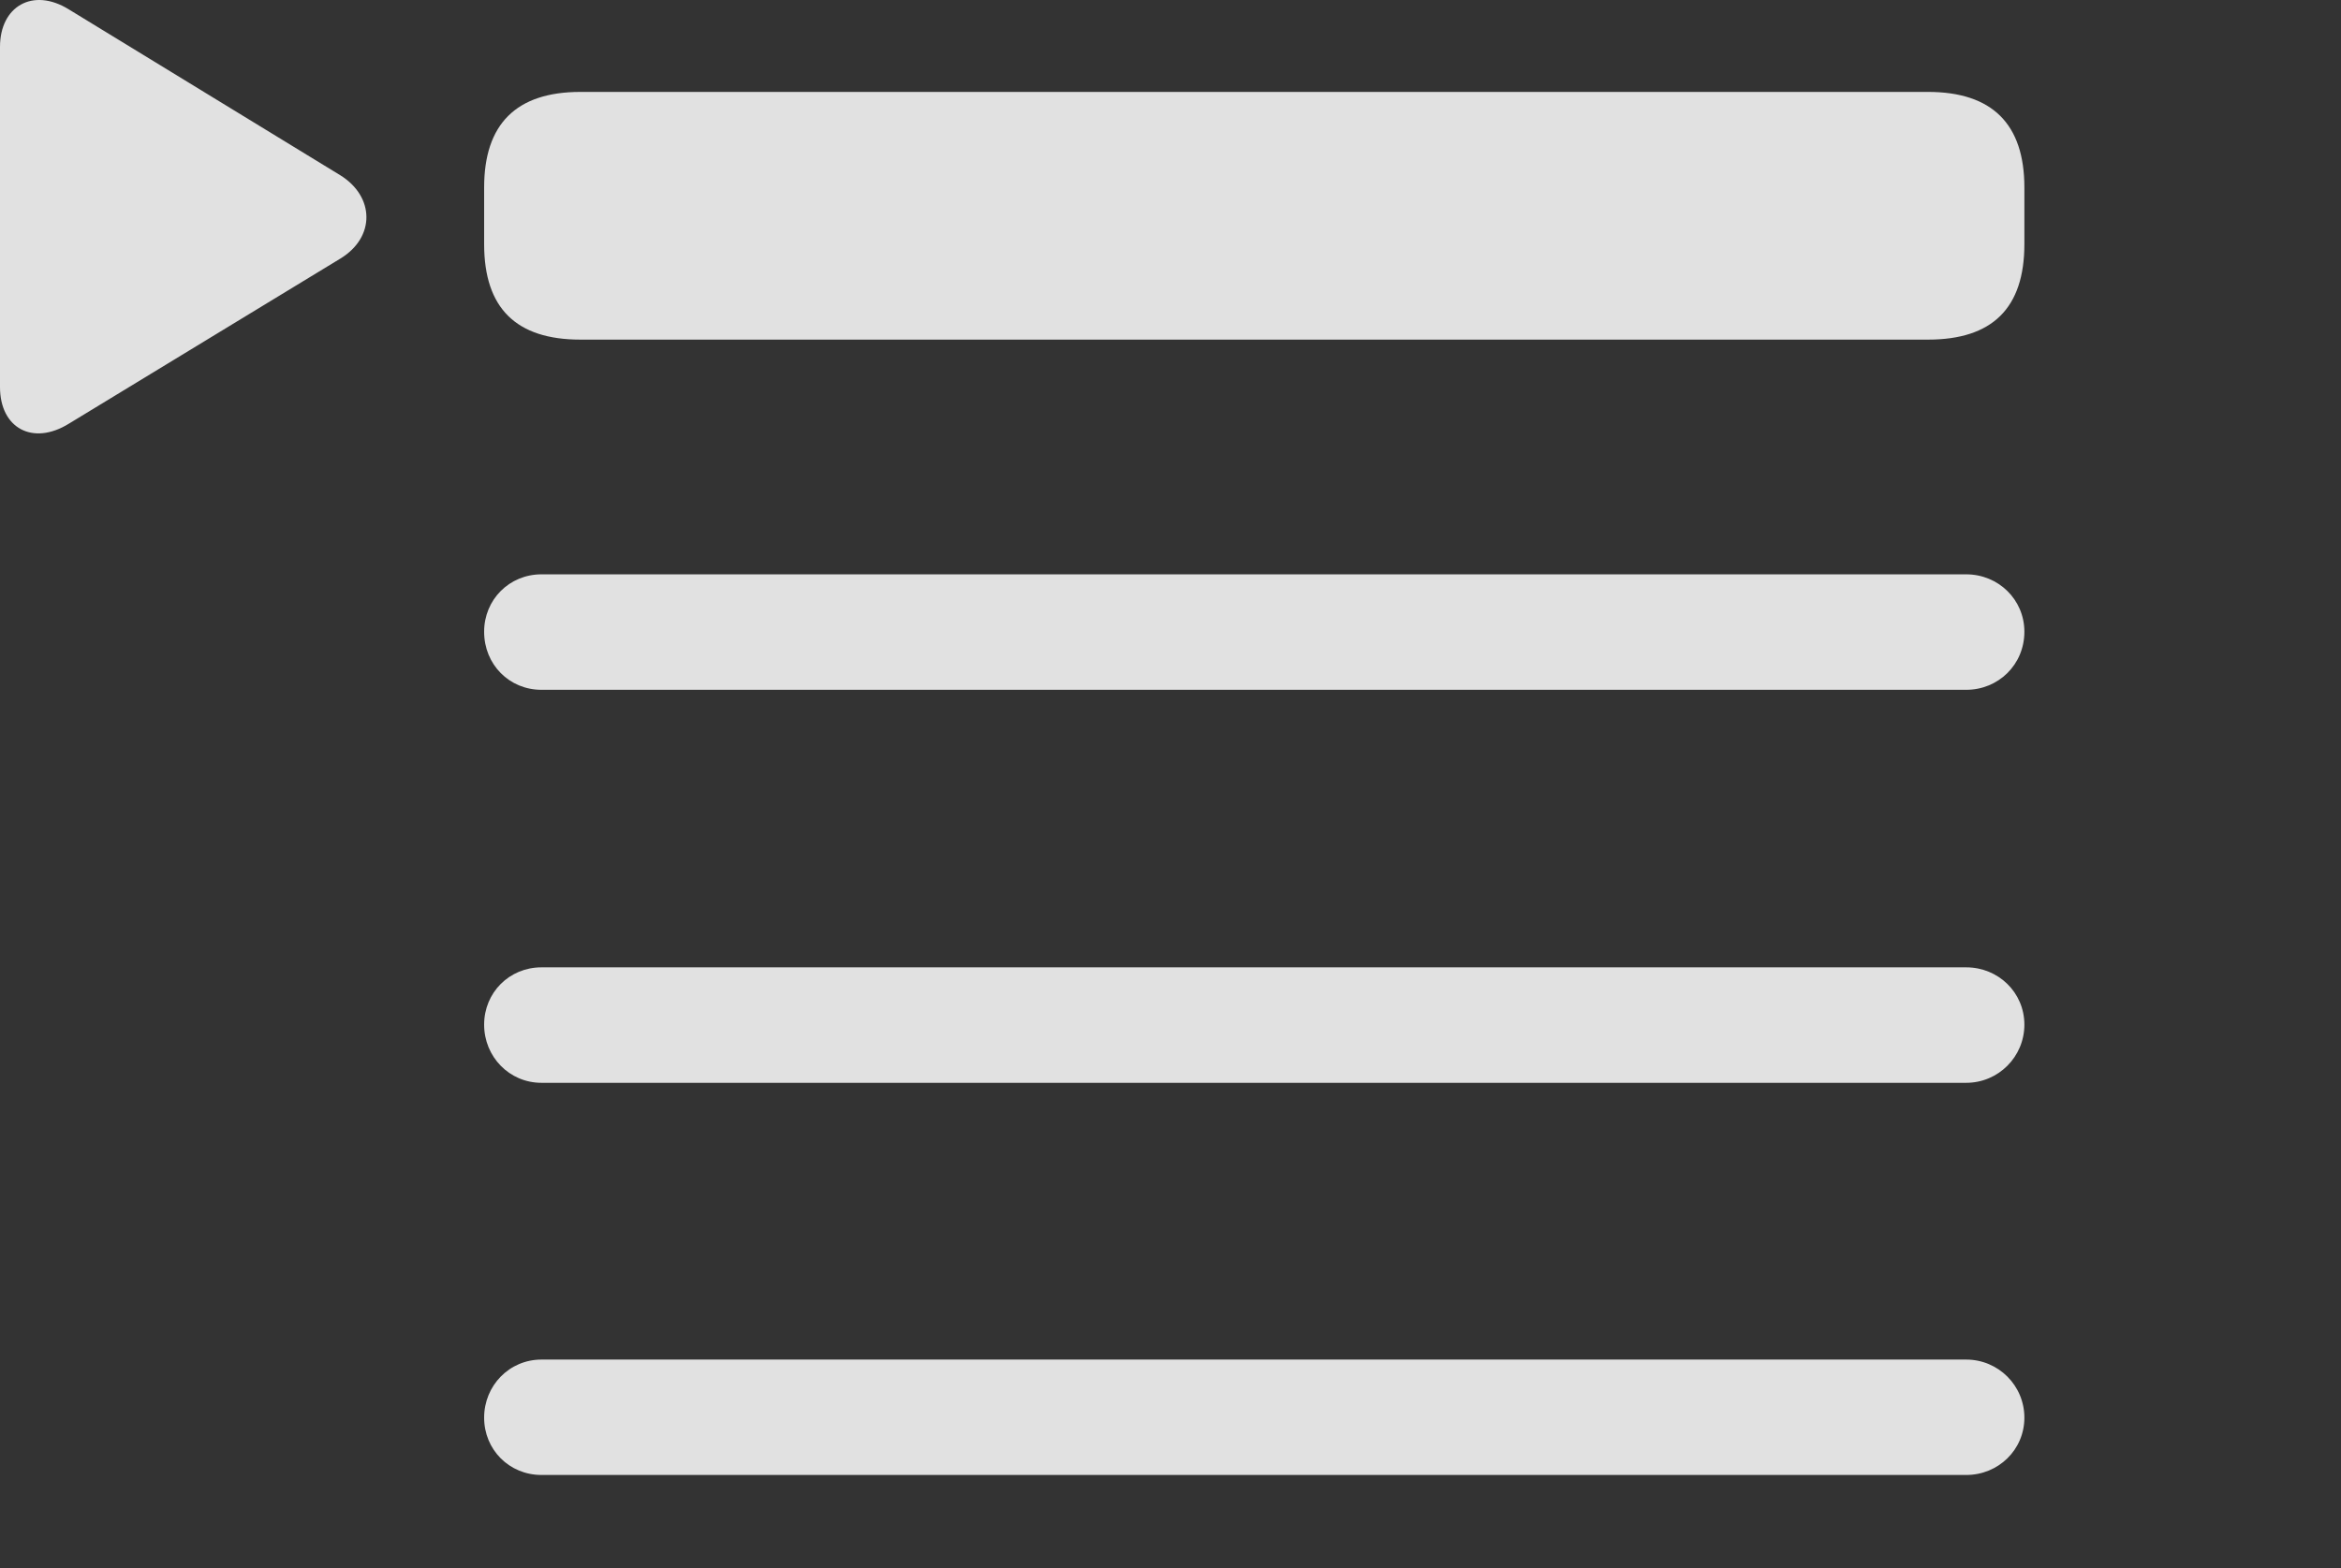 <?xml version="1.0" encoding="UTF-8"?>
<!--Generator: Apple Native CoreSVG 326-->
<!DOCTYPE svg
PUBLIC "-//W3C//DTD SVG 1.1//EN"
       "http://www.w3.org/Graphics/SVG/1.1/DTD/svg11.dtd">
<svg version="1.1" xmlns="http://www.w3.org/2000/svg" xmlns:xlink="http://www.w3.org/1999/xlink" viewBox="0 0 29.893 20.034">
 <rect x="0" y="0" width="29.893" height="20.034" fill="#333333" stroke="none"/>
 <g>
  <rect height="20.034" opacity="0" width="29.893" x="0" y="0"/>
  <path d="M6.914 8.811L25.107 8.811C25.518 8.811 25.85 8.489 25.85 8.069C25.85 7.659 25.518 7.336 25.107 7.336L6.914 7.336C6.504 7.336 6.182 7.659 6.182 8.069C6.182 8.489 6.504 8.811 6.914 8.811ZM6.914 13.831L25.107 13.831C25.518 13.831 25.85 13.498 25.85 13.088C25.85 12.678 25.518 12.356 25.107 12.356L6.914 12.356C6.504 12.356 6.182 12.678 6.182 13.088C6.182 13.498 6.504 13.831 6.914 13.831ZM6.914 18.84L25.107 18.84C25.518 18.84 25.85 18.518 25.85 18.108C25.85 17.698 25.518 17.366 25.107 17.366L6.914 17.366C6.504 17.366 6.182 17.698 6.182 18.108C6.182 18.518 6.504 18.84 6.914 18.84Z" fill="white" fill-opacity="0.85"/>
  <path d="M0.879 5.412L4.346 3.303C4.795 3.03 4.785 2.512 4.346 2.239L0.879 0.12C0.42-0.164 0 0.08 0 0.598L0 4.944C0 5.471 0.42 5.696 0.879 5.412ZM7.412 4.338L24.619 4.338C25.439 4.338 25.85 3.938 25.85 3.118L25.85 2.395C25.85 1.584 25.439 1.174 24.619 1.174L7.412 1.174C6.592 1.174 6.182 1.584 6.182 2.395L6.182 3.118C6.182 3.938 6.592 4.338 7.412 4.338Z" fill="white" fill-opacity="0.85"/>
 </g>
</svg>
